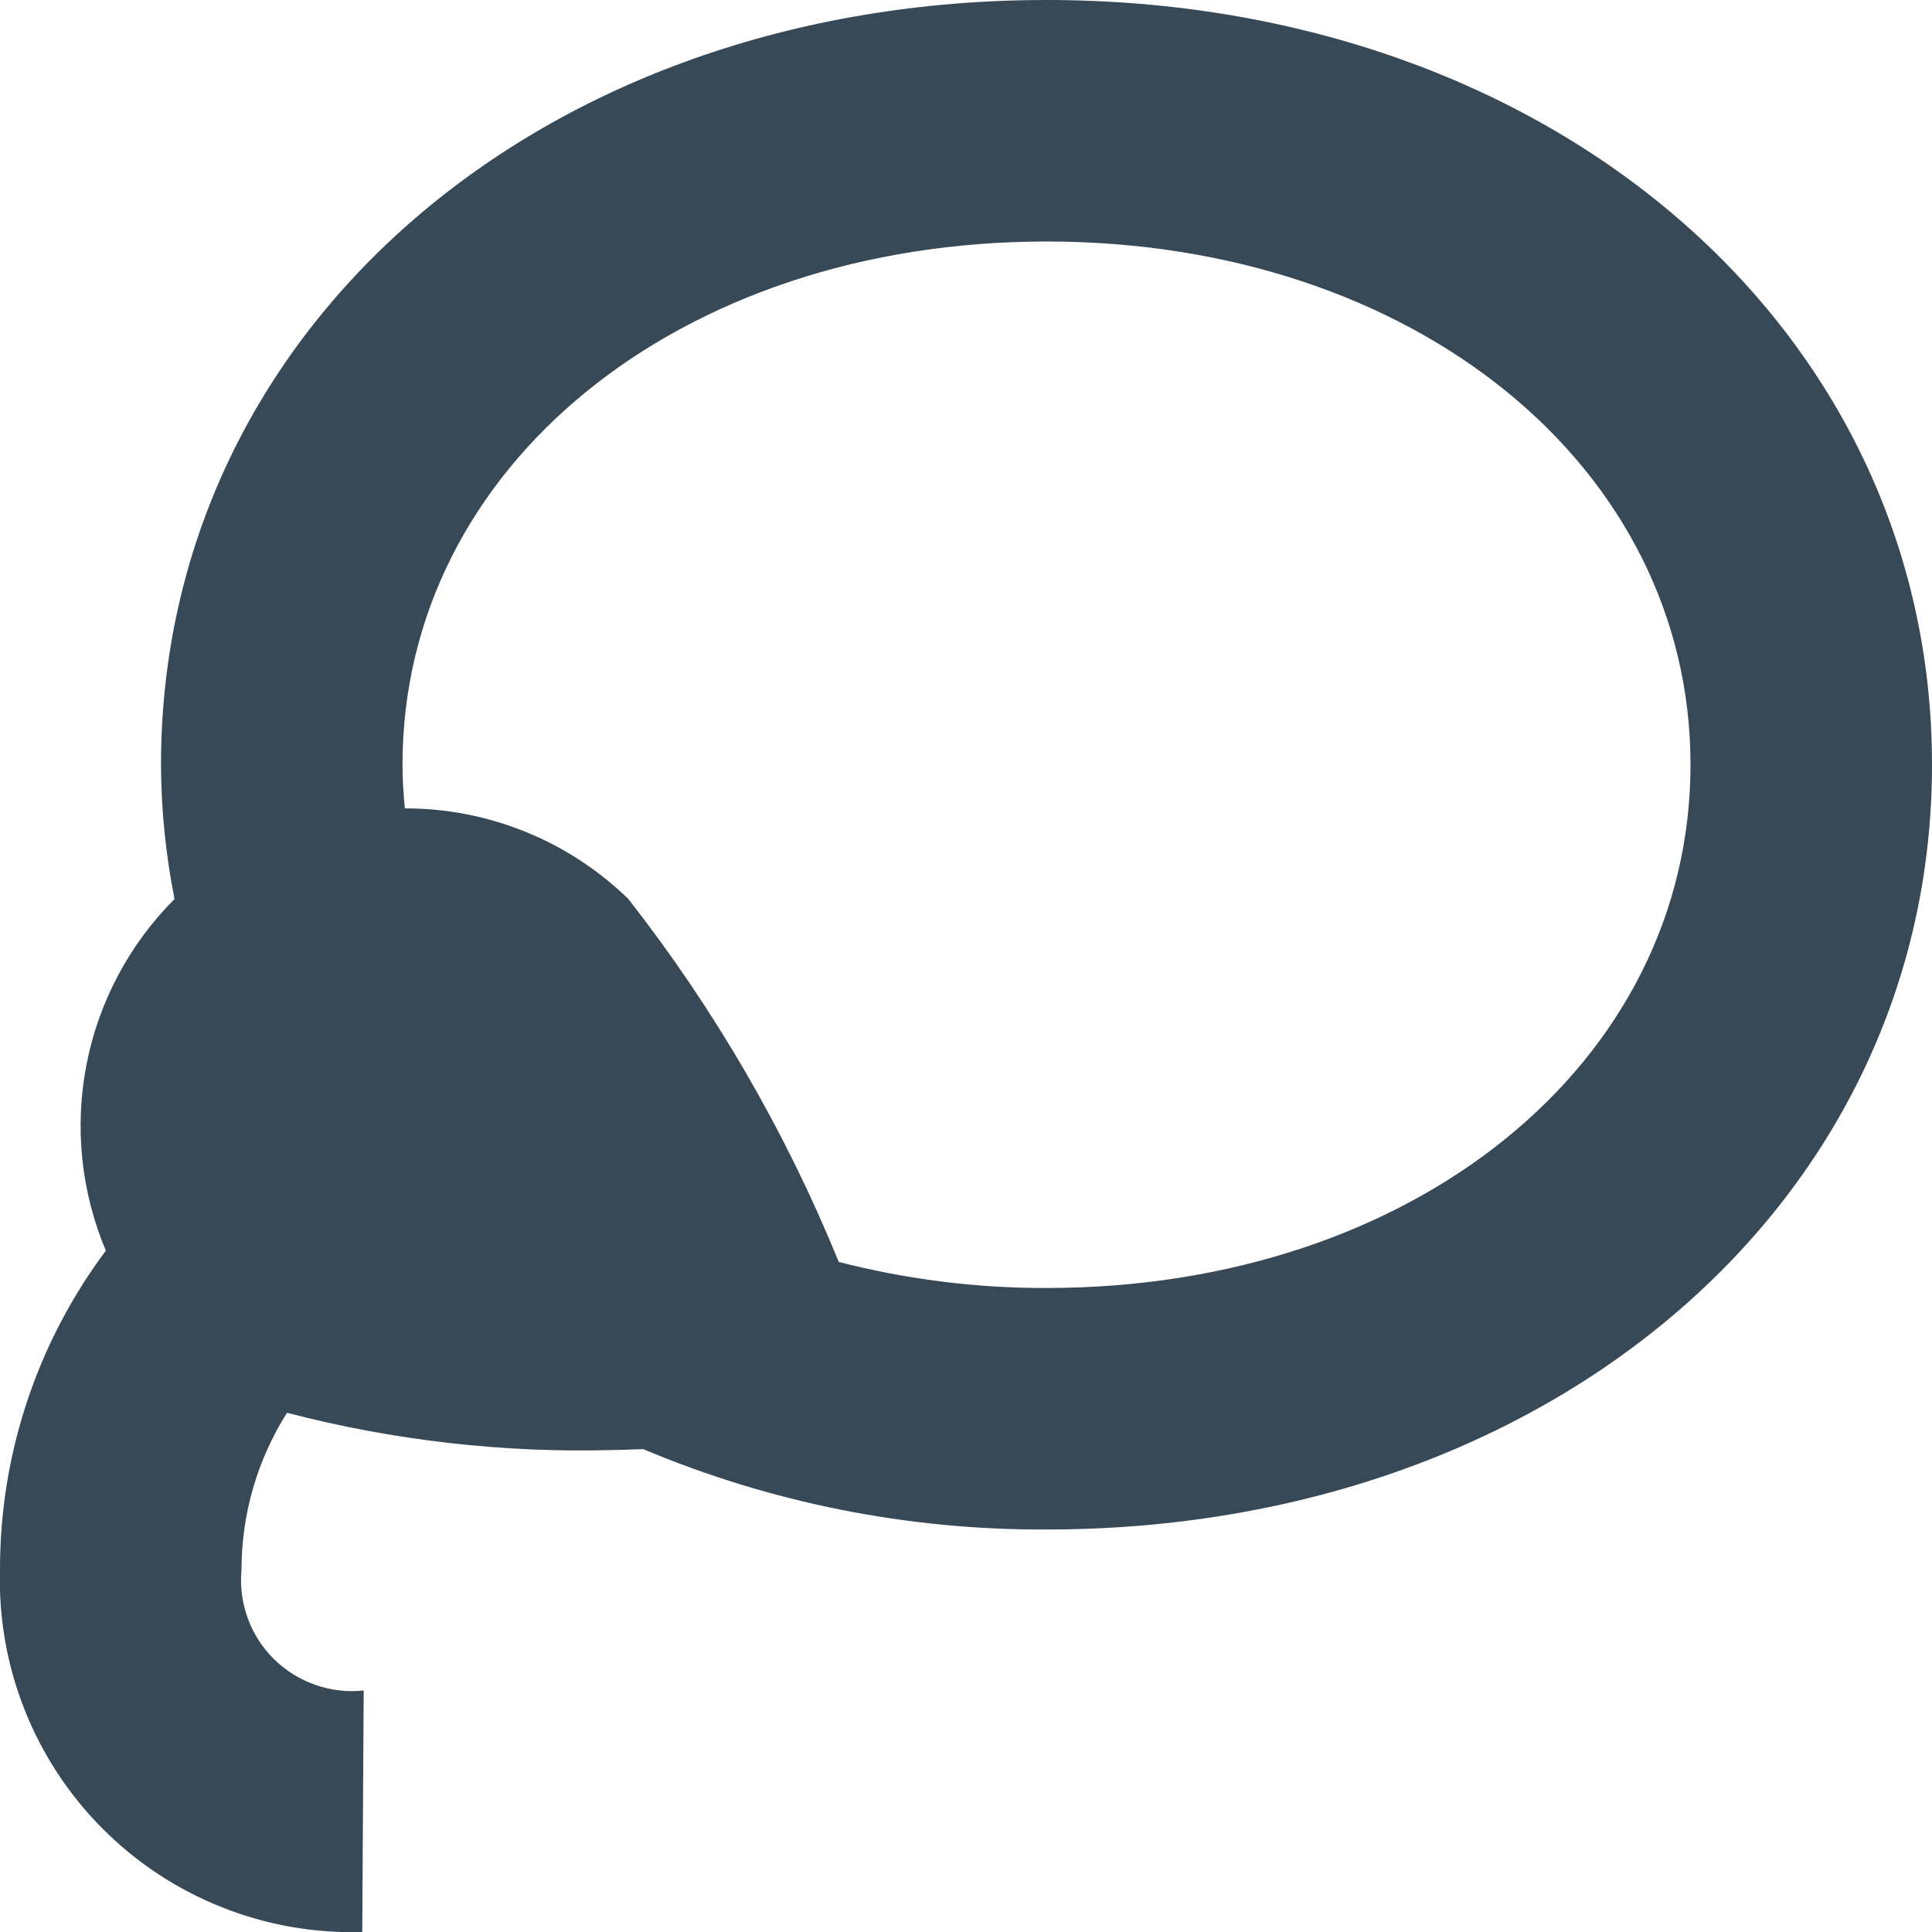 <svg width="24" height="24" viewBox="0 0 24 24" fill="none" xmlns="http://www.w3.org/2000/svg">
<g clip-path="url(#clip0_406_316)">
<path d="M13 0C6.729 0 2 4.084 2 9.5C2.002 10.06 2.059 10.619 2.168 11.168C1.607 11.729 1.227 12.444 1.075 13.222C0.923 14 1.007 14.806 1.315 15.536C0.459 16.68 -0.002 18.071 8.20588e-06 19.5C-0.018 20.096 0.087 20.689 0.307 21.243C0.527 21.797 0.858 22.3 1.279 22.721C1.7 23.142 2.203 23.473 2.757 23.693C3.311 23.913 3.904 24.018 4.5 24L4.518 21C4.315 21.022 4.11 20.998 3.917 20.93C3.724 20.863 3.549 20.753 3.403 20.61C3.258 20.466 3.146 20.292 3.077 20.1C3.007 19.908 2.981 19.703 3 19.5C3 18.81 3.196 18.134 3.565 17.55C4.881 17.893 6.239 18.049 7.598 18.013C7.732 18.013 7.857 18.004 7.991 18.002C9.576 18.669 11.28 19.008 13 19C19.271 19 24 14.916 24 9.5C24 4.084 19.271 0 13 0V0ZM13 16C12.129 16.002 11.262 15.893 10.419 15.676C9.761 14.06 8.881 12.543 7.806 11.168C7.063 10.444 6.066 10.04 5.029 10.042C5.012 9.863 5 9.682 5 9.5C5 5.794 8.439 3 13 3C17.561 3 21 5.794 21 9.5C21 13.206 17.561 16 13 16Z" fill="#374957"/>
</g>
<defs>
<clipPath id="clip0_406_316">
<rect width="24" height="24" fill="white"/>
</clipPath>
</defs>
</svg>
